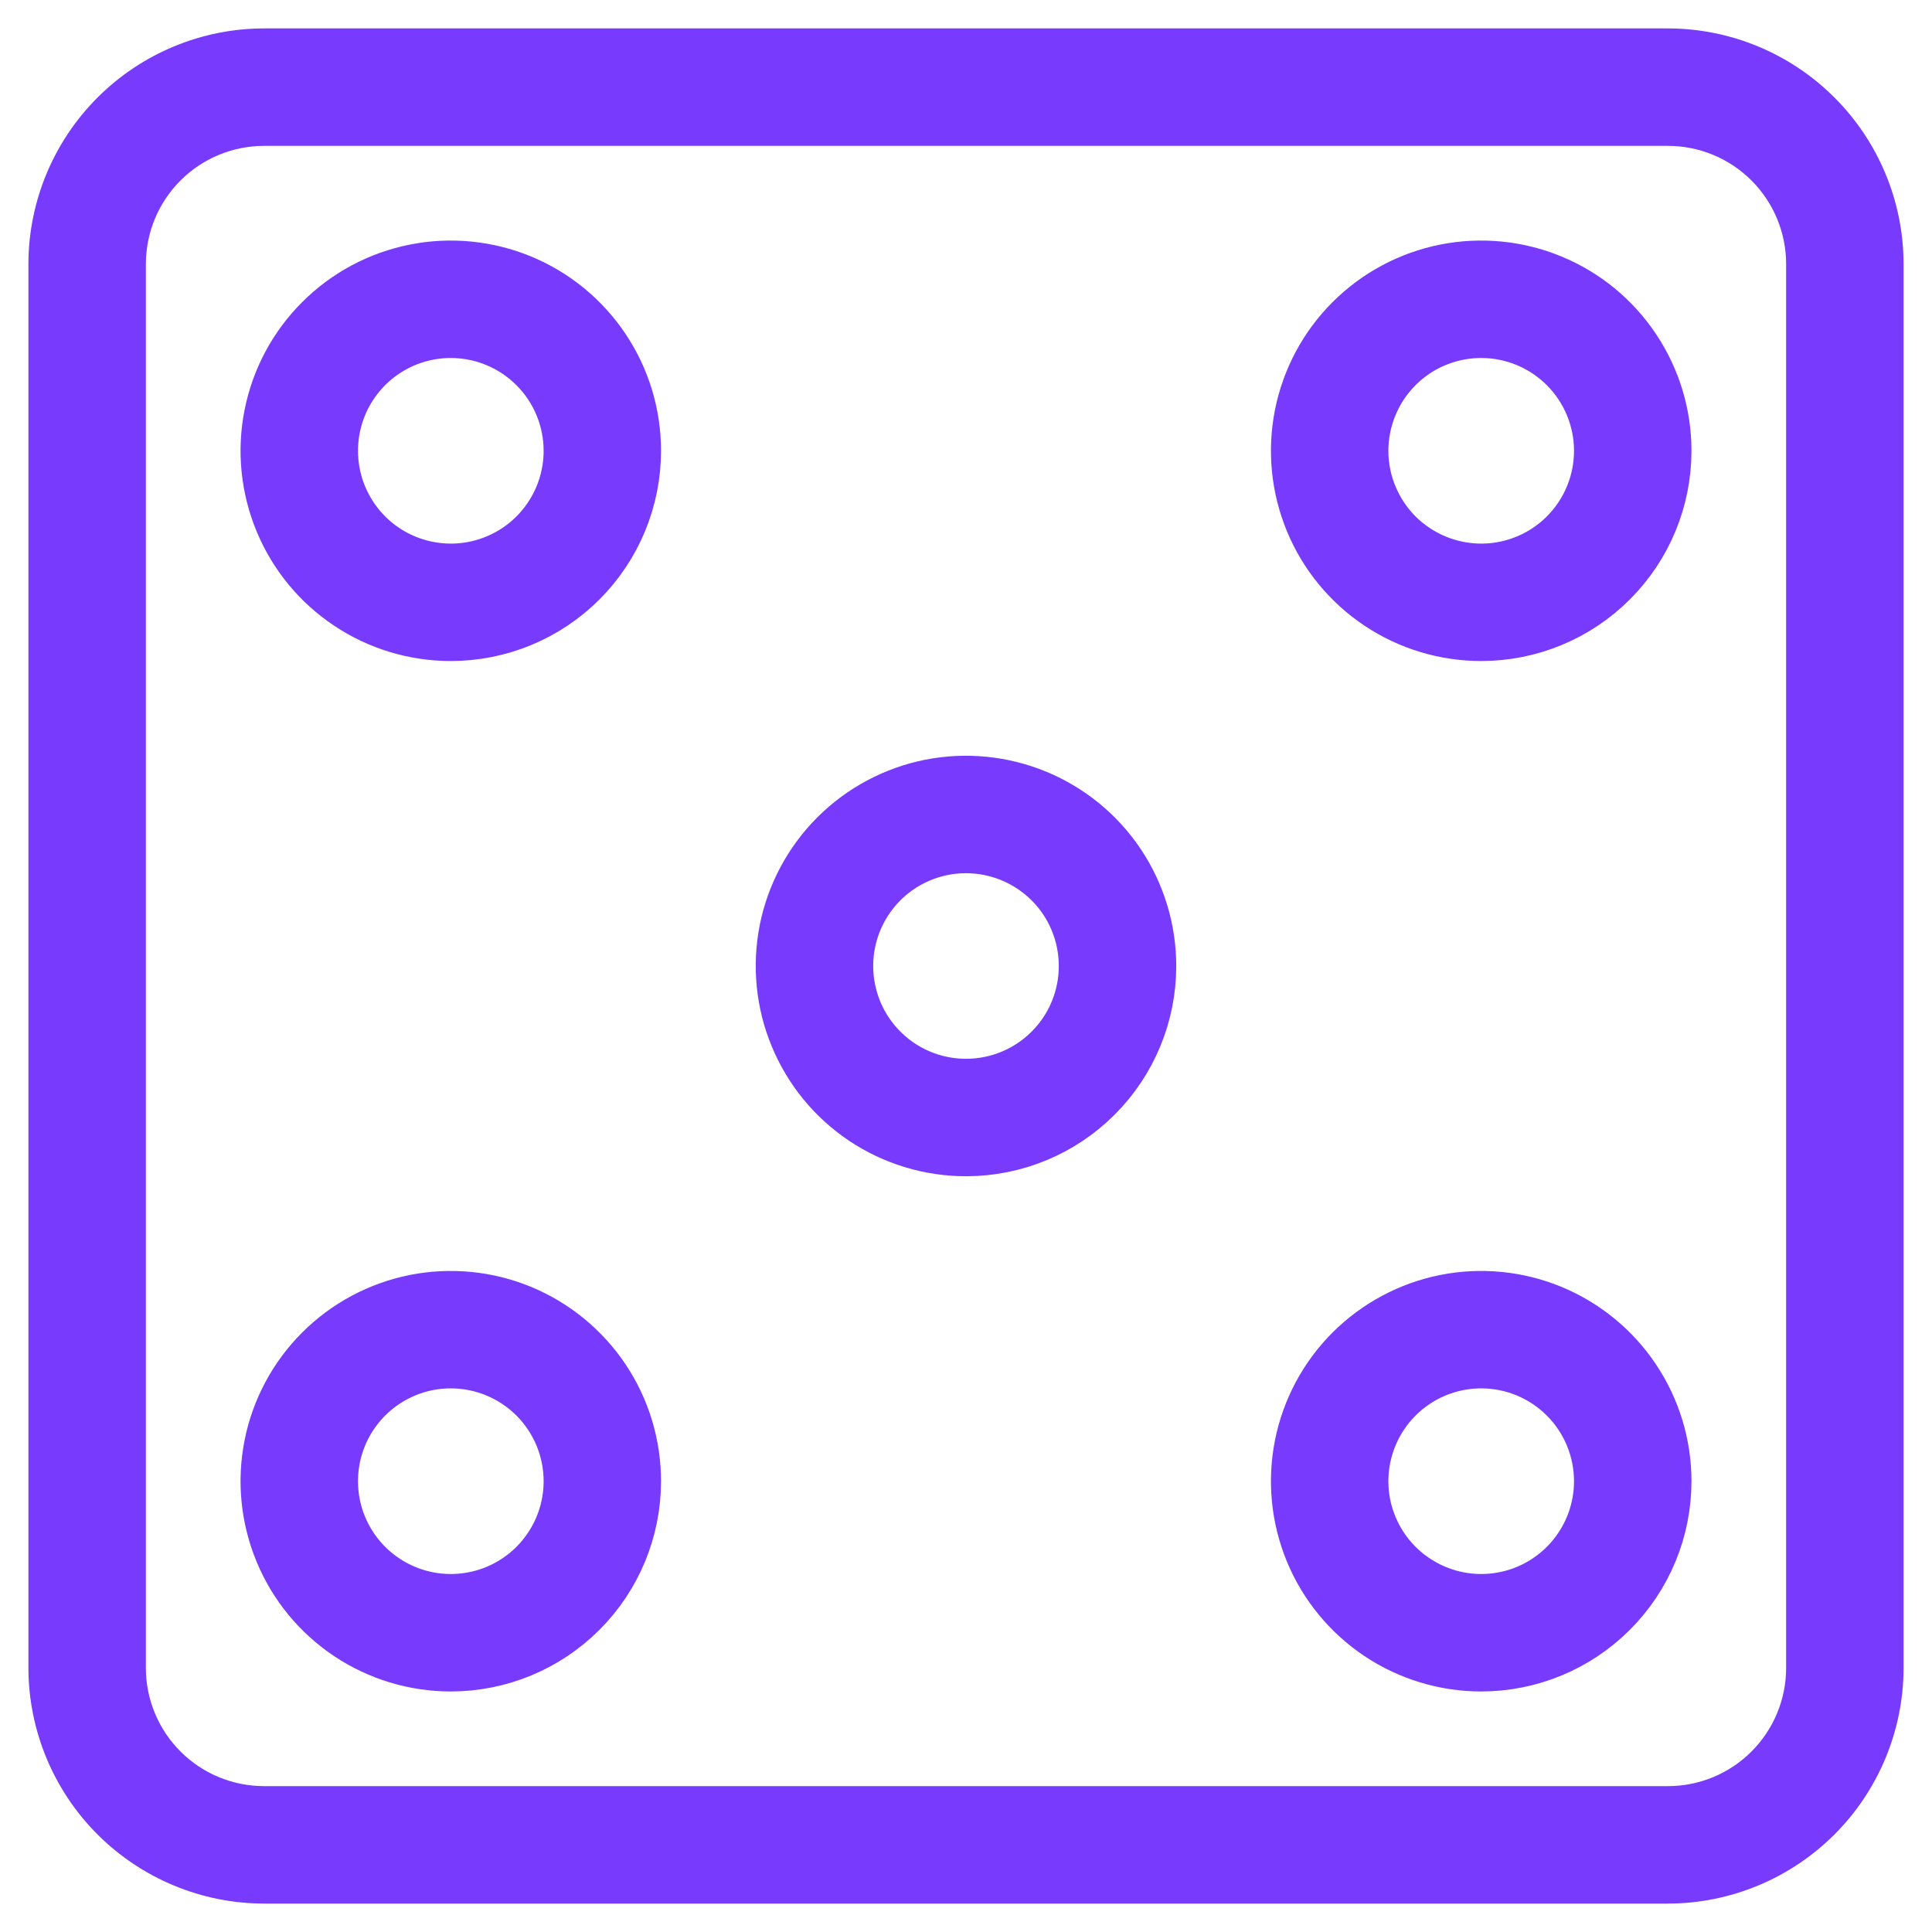 <svg width="34" height="34" viewBox="0 0 34 34" fill="none" xmlns="http://www.w3.org/2000/svg">
<g id="Frame 3">
<g id="Group 1352">
<path id="Vector" d="M29.352 33H4.648C3.682 32.999 2.756 32.614 2.072 31.932C1.388 31.249 1.003 30.323 1 29.357V4.648C1.001 3.681 1.386 2.754 2.07 2.07C2.754 1.386 3.681 1.001 4.648 1H29.352C30.319 1.001 31.246 1.386 31.93 2.07C32.614 2.754 32.999 3.681 33 4.648V29.357C32.997 30.323 32.612 31.249 31.928 31.932C31.244 32.614 30.318 32.999 29.352 33ZM4.648 2.067C3.963 2.067 3.307 2.339 2.823 2.823C2.339 3.307 2.067 3.963 2.067 4.648V29.357C2.068 30.041 2.341 30.696 2.825 31.179C3.309 31.662 3.964 31.933 4.648 31.933H29.352C30.036 31.933 30.692 31.662 31.175 31.179C31.659 30.696 31.932 30.041 31.933 29.357V4.648C31.933 3.963 31.661 3.307 31.177 2.823C30.693 2.339 30.037 2.067 29.352 2.067H4.648Z" fill="#783AFC" stroke="#783AFC"/>
<path id="Vector_2" d="M7.933 11.133C7.3 11.133 6.682 10.946 6.156 10.594C5.629 10.243 5.219 9.743 4.977 9.158C4.735 8.573 4.671 7.93 4.795 7.309C4.918 6.688 5.223 6.118 5.671 5.671C6.118 5.223 6.688 4.918 7.309 4.795C7.93 4.671 8.573 4.735 9.158 4.977C9.743 5.219 10.242 5.629 10.594 6.156C10.946 6.682 11.133 7.3 11.133 7.933C11.133 8.782 10.796 9.596 10.196 10.196C9.596 10.796 8.782 11.133 7.933 11.133ZM7.933 5.8C7.511 5.8 7.099 5.925 6.748 6.159C6.397 6.394 6.124 6.727 5.962 7.117C5.801 7.507 5.759 7.936 5.841 8.349C5.923 8.763 6.127 9.143 6.425 9.442C6.723 9.74 7.103 9.943 7.517 10.025C7.931 10.108 8.36 10.066 8.75 9.904C9.14 9.743 9.473 9.47 9.707 9.119C9.942 8.768 10.067 8.355 10.067 7.933C10.067 7.368 9.842 6.825 9.442 6.425C9.042 6.025 8.499 5.8 7.933 5.8Z" fill="#783AFC" stroke="#783AFC"/>
<path id="Vector_3" d="M26.067 11.133C25.434 11.133 24.815 10.946 24.289 10.594C23.763 10.243 23.352 9.743 23.11 9.158C22.868 8.573 22.805 7.93 22.928 7.309C23.052 6.688 23.356 6.118 23.804 5.671C24.252 5.223 24.822 4.918 25.442 4.795C26.063 4.671 26.707 4.735 27.291 4.977C27.876 5.219 28.376 5.629 28.727 6.156C29.079 6.682 29.267 7.3 29.267 7.933C29.267 8.782 28.93 9.596 28.329 10.196C27.729 10.796 26.915 11.133 26.067 11.133ZM26.067 5.8C25.645 5.8 25.232 5.925 24.881 6.159C24.531 6.394 24.257 6.727 24.096 7.117C23.934 7.507 23.892 7.936 23.974 8.349C24.057 8.763 24.26 9.143 24.558 9.442C24.857 9.74 25.237 9.943 25.651 10.025C26.064 10.108 26.493 10.066 26.883 9.904C27.273 9.743 27.606 9.47 27.84 9.119C28.075 8.768 28.2 8.355 28.2 7.933C28.2 7.368 27.975 6.825 27.575 6.425C27.175 6.025 26.633 5.8 26.067 5.8Z" fill="#783AFC" stroke="#783AFC"/>
<path id="Vector_4" d="M7.933 29.267C7.3 29.267 6.682 29.079 6.156 28.728C5.629 28.376 5.219 27.876 4.977 27.291C4.735 26.706 4.671 26.063 4.795 25.442C4.918 24.821 5.223 24.252 5.671 23.804C6.118 23.357 6.688 23.052 7.309 22.928C7.93 22.805 8.573 22.868 9.158 23.11C9.743 23.353 10.242 23.763 10.594 24.289C10.946 24.815 11.133 25.434 11.133 26.067C11.133 26.915 10.796 27.729 10.196 28.329C9.596 28.929 8.782 29.267 7.933 29.267ZM7.933 23.933C7.511 23.933 7.099 24.058 6.748 24.293C6.397 24.527 6.124 24.861 5.962 25.25C5.801 25.64 5.759 26.069 5.841 26.483C5.923 26.897 6.127 27.277 6.425 27.575C6.723 27.873 7.103 28.076 7.517 28.159C7.931 28.241 8.36 28.199 8.75 28.038C9.14 27.876 9.473 27.603 9.707 27.252C9.942 26.901 10.067 26.489 10.067 26.067C10.067 25.501 9.842 24.958 9.442 24.558C9.042 24.158 8.499 23.933 7.933 23.933Z" fill="#783AFC" stroke="#783AFC"/>
<path id="Vector_5" d="M26.067 29.267C25.434 29.267 24.815 29.079 24.289 28.728C23.763 28.376 23.352 27.876 23.11 27.291C22.868 26.706 22.805 26.063 22.928 25.442C23.052 24.821 23.356 24.252 23.804 23.804C24.252 23.357 24.822 23.052 25.442 22.928C26.063 22.805 26.707 22.868 27.291 23.11C27.876 23.353 28.376 23.763 28.727 24.289C29.079 24.815 29.267 25.434 29.267 26.067C29.267 26.915 28.93 27.729 28.329 28.329C27.729 28.929 26.915 29.267 26.067 29.267ZM26.067 23.933C25.645 23.933 25.232 24.058 24.881 24.293C24.531 24.527 24.257 24.861 24.096 25.25C23.934 25.64 23.892 26.069 23.974 26.483C24.057 26.897 24.26 27.277 24.558 27.575C24.857 27.873 25.237 28.076 25.651 28.159C26.064 28.241 26.493 28.199 26.883 28.038C27.273 27.876 27.606 27.603 27.84 27.252C28.075 26.901 28.2 26.489 28.2 26.067C28.2 25.501 27.975 24.958 27.575 24.558C27.175 24.158 26.633 23.933 26.067 23.933Z" fill="#783AFC" stroke="#783AFC"/>
<path id="Vector_6" d="M17 20.2C16.367 20.2 15.748 20.012 15.222 19.661C14.696 19.309 14.286 18.809 14.044 18.224C13.801 17.64 13.738 16.996 13.861 16.375C13.985 15.755 14.29 15.185 14.737 14.738C15.185 14.29 15.755 13.985 16.376 13.861C16.997 13.738 17.64 13.802 18.225 14.044C18.809 14.286 19.309 14.696 19.661 15.222C20.012 15.749 20.2 16.367 20.2 17C20.2 17.849 19.863 18.662 19.263 19.262C18.663 19.863 17.849 20.2 17 20.2ZM17 14.867C16.578 14.867 16.166 14.992 15.815 15.226C15.464 15.46 15.191 15.794 15.029 16.184C14.868 16.574 14.825 17.002 14.908 17.416C14.99 17.83 15.193 18.21 15.492 18.508C15.79 18.807 16.17 19.01 16.584 19.092C16.998 19.174 17.427 19.132 17.816 18.971C18.206 18.809 18.539 18.536 18.774 18.185C19.008 17.835 19.133 17.422 19.133 17C19.133 16.434 18.909 15.892 18.509 15.492C18.108 15.092 17.566 14.867 17 14.867Z" fill="#783AFC" stroke="#783AFC"/>
</g>
</g>
</svg>
